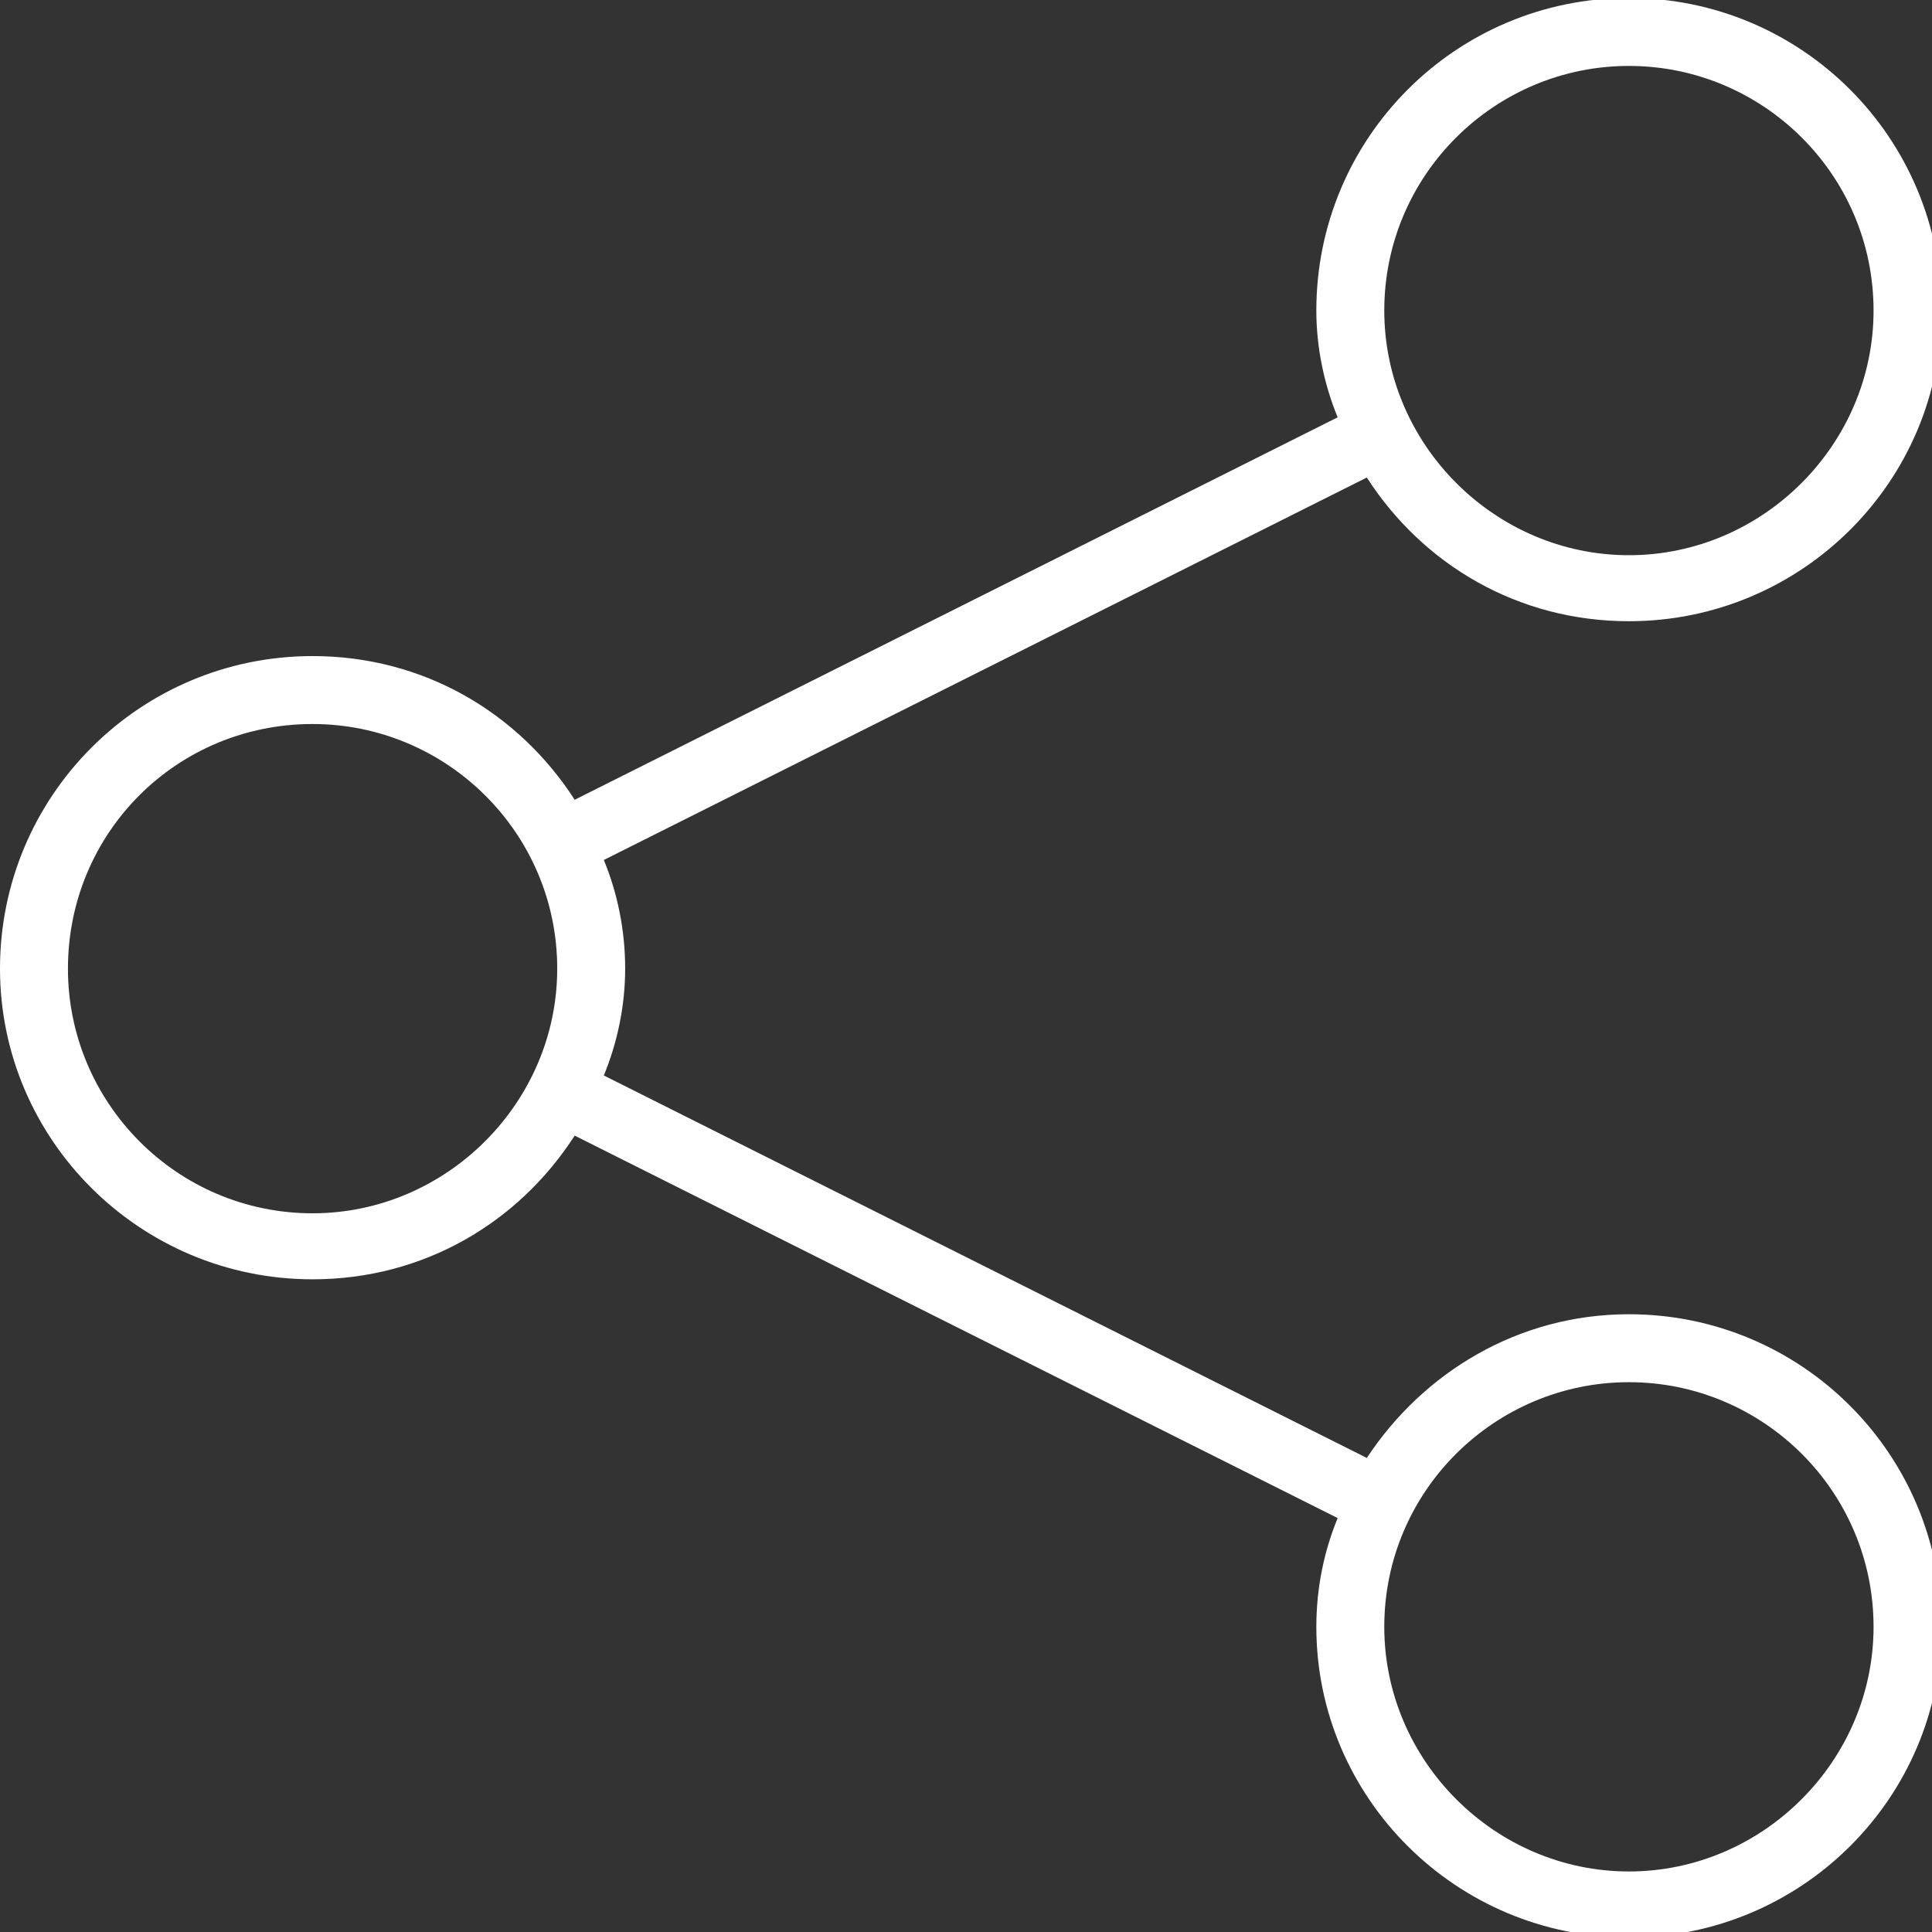 <svg version='1.1' xmlns='http://www.w3.org/2000/svg' width='24' height='24' viewBox='0 0 24 24' fill='#fff'><rect x="0" y="0" width="24" height="24" fill="#333333" stroke="none"/><path d='M20.235 0.819c1.664 0 3.039 1.351 3.039 3.039 0 1.664-1.375 3.039-3.039 3.039s-3.039-1.375-3.039-3.039c0-1.688 1.375-3.039 3.039-3.039zM20.235 16.326c-1.375 0-2.556 0.724-3.256 1.785l-9.478-4.751c0.169-0.41 0.265-0.868 0.265-1.326 0-0.482-0.096-0.941-0.265-1.351l9.478-4.751c0.699 1.085 1.881 1.785 3.256 1.785 2.146 0 3.883-1.736 3.883-3.859 0-2.146-1.736-3.883-3.883-3.883s-3.883 1.736-3.883 3.883c0 0.458 0.096 0.916 0.265 1.326l-9.478 4.751c-0.699-1.085-1.881-1.785-3.256-1.785-2.146 0-3.883 1.736-3.883 3.883 0 2.122 1.736 3.859 3.883 3.859 1.375 0 2.556-0.699 3.256-1.785l9.478 4.751c-0.169 0.41-0.265 0.868-0.265 1.351 0 2.122 1.736 3.859 3.883 3.859s3.883-1.736 3.883-3.859c0-2.146-1.736-3.883-3.883-3.883zM3.883 15.072c-1.688 0-3.039-1.375-3.039-3.039 0-1.688 1.351-3.039 3.039-3.039 1.664 0 3.039 1.351 3.039 3.039 0 1.664-1.375 3.039-3.039 3.039zM20.235 23.248c-1.664 0-3.039-1.375-3.039-3.039 0-1.688 1.375-3.039 3.039-3.039s3.039 1.351 3.039 3.039c0 1.664-1.375 3.039-3.039 3.039z'></path></svg>
